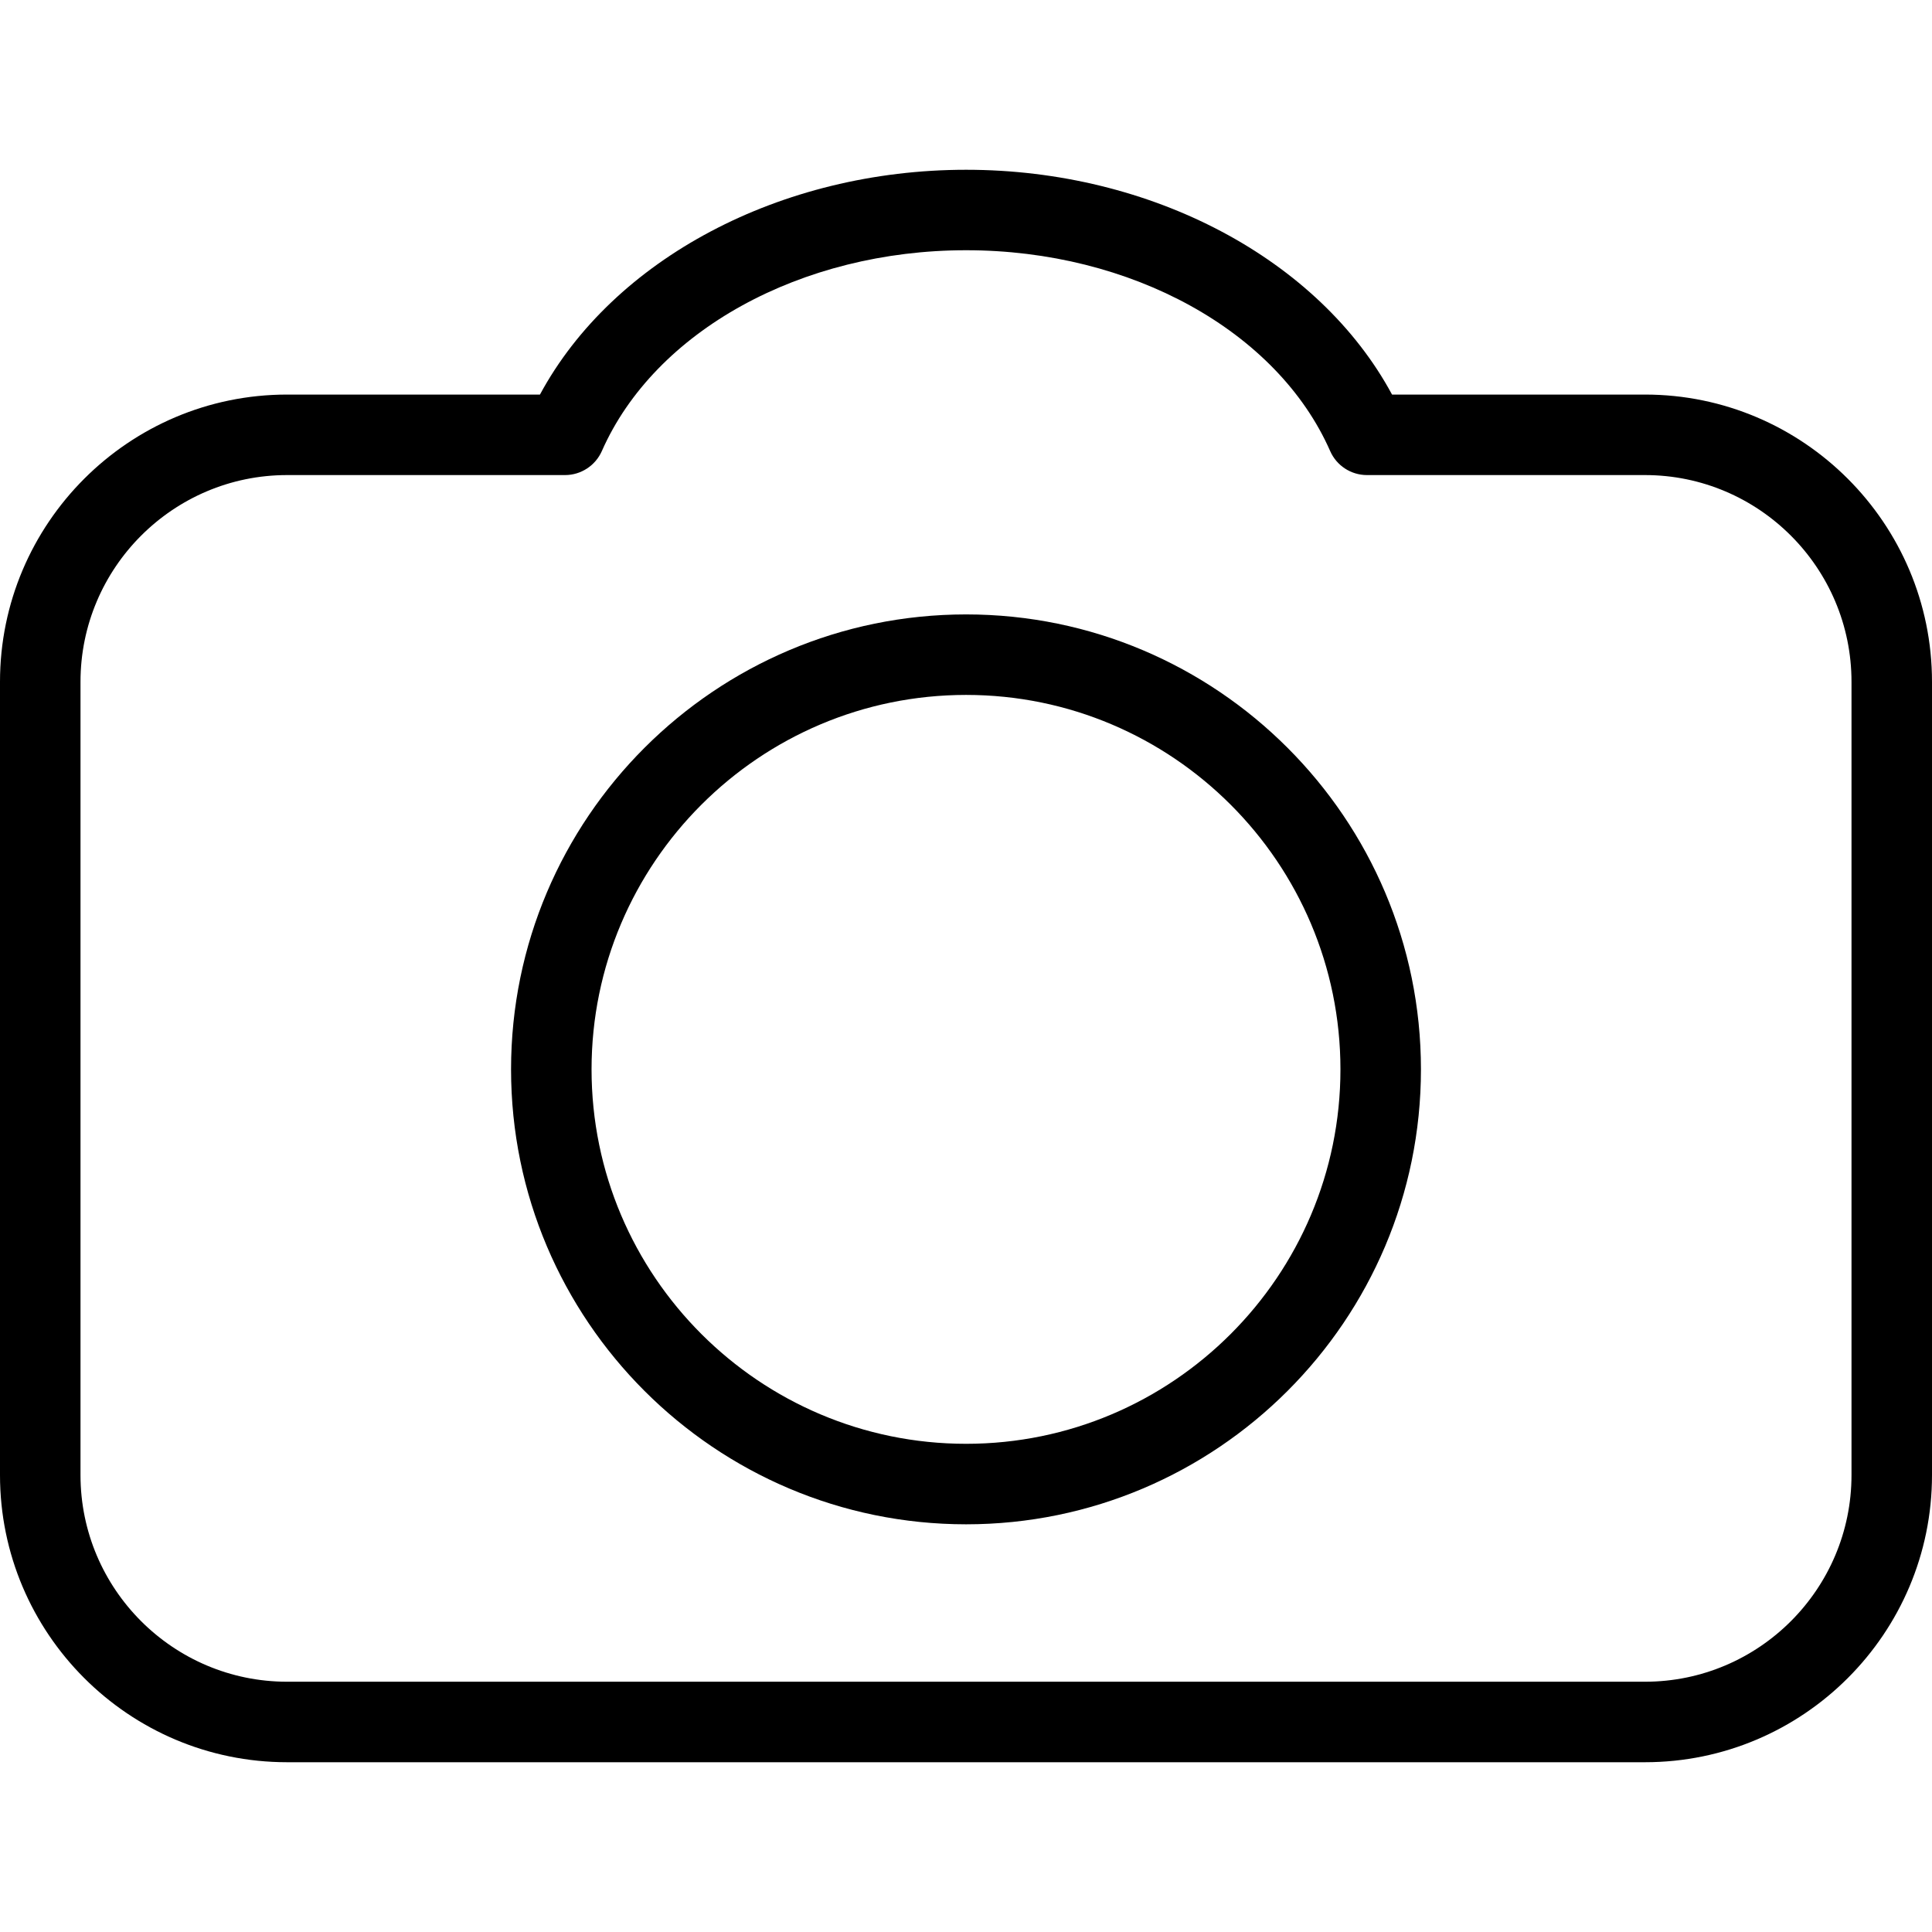 <?xml version="1.0" encoding="utf-8"?>
<!-- Generator: Adobe Illustrator 16.0.0, SVG Export Plug-In . SVG Version: 6.00 Build 0)  -->
<!DOCTYPE svg PUBLIC "-//W3C//DTD SVG 1.1//EN" "http://www.w3.org/Graphics/SVG/1.1/DTD/svg11.dtd">
<svg version="1.1" id="Layer_1" xmlns="http://www.w3.org/2000/svg" xmlns:xlink="http://www.w3.org/1999/xlink" x="0px" y="0px"
	 width="48px" height="48px" viewBox="0 0 48 48" enable-background="new 0 0 48 48" xml:space="preserve">
<g>
	<path d="M40.869,43.782H7.133C3.2,43.782,0,40.582,0,36.648V16.939c0-3.935,3.2-7.136,7.133-7.136h6.282
		c1.817-3.366,5.977-5.585,10.588-5.585c4.61,0,8.767,2.22,10.582,5.585h6.284c3.932,0,7.131,3.201,7.131,7.136v19.709
		C48,40.582,44.801,43.782,40.869,43.782z M7.133,11.803C4.303,11.803,2,14.107,2,16.939v19.709c0,2.831,2.303,5.134,5.133,5.134
		h33.736c2.829,0,5.131-2.303,5.131-5.134V16.939c0-2.832-2.302-5.136-5.131-5.136h-6.907c-0.396,0-0.756-0.234-0.915-0.598
		c-1.313-2.983-4.946-4.988-9.044-4.988c-4.099,0-7.735,2.005-9.05,4.989c-0.16,0.362-0.519,0.597-0.915,0.597H7.133z"/>
	<path d="M24.003,37.871c-6.234,0-11.306-5.07-11.306-11.303s5.072-11.303,11.306-11.303c6.23,0,11.3,5.071,11.3,11.303
		S30.233,37.871,24.003,37.871z M24.003,17.265c-5.131,0-9.306,4.173-9.306,9.303s4.175,9.303,9.306,9.303
		c5.128,0,9.3-4.173,9.3-9.303S29.131,17.265,24.003,17.265z"/>
</g>
</svg>
